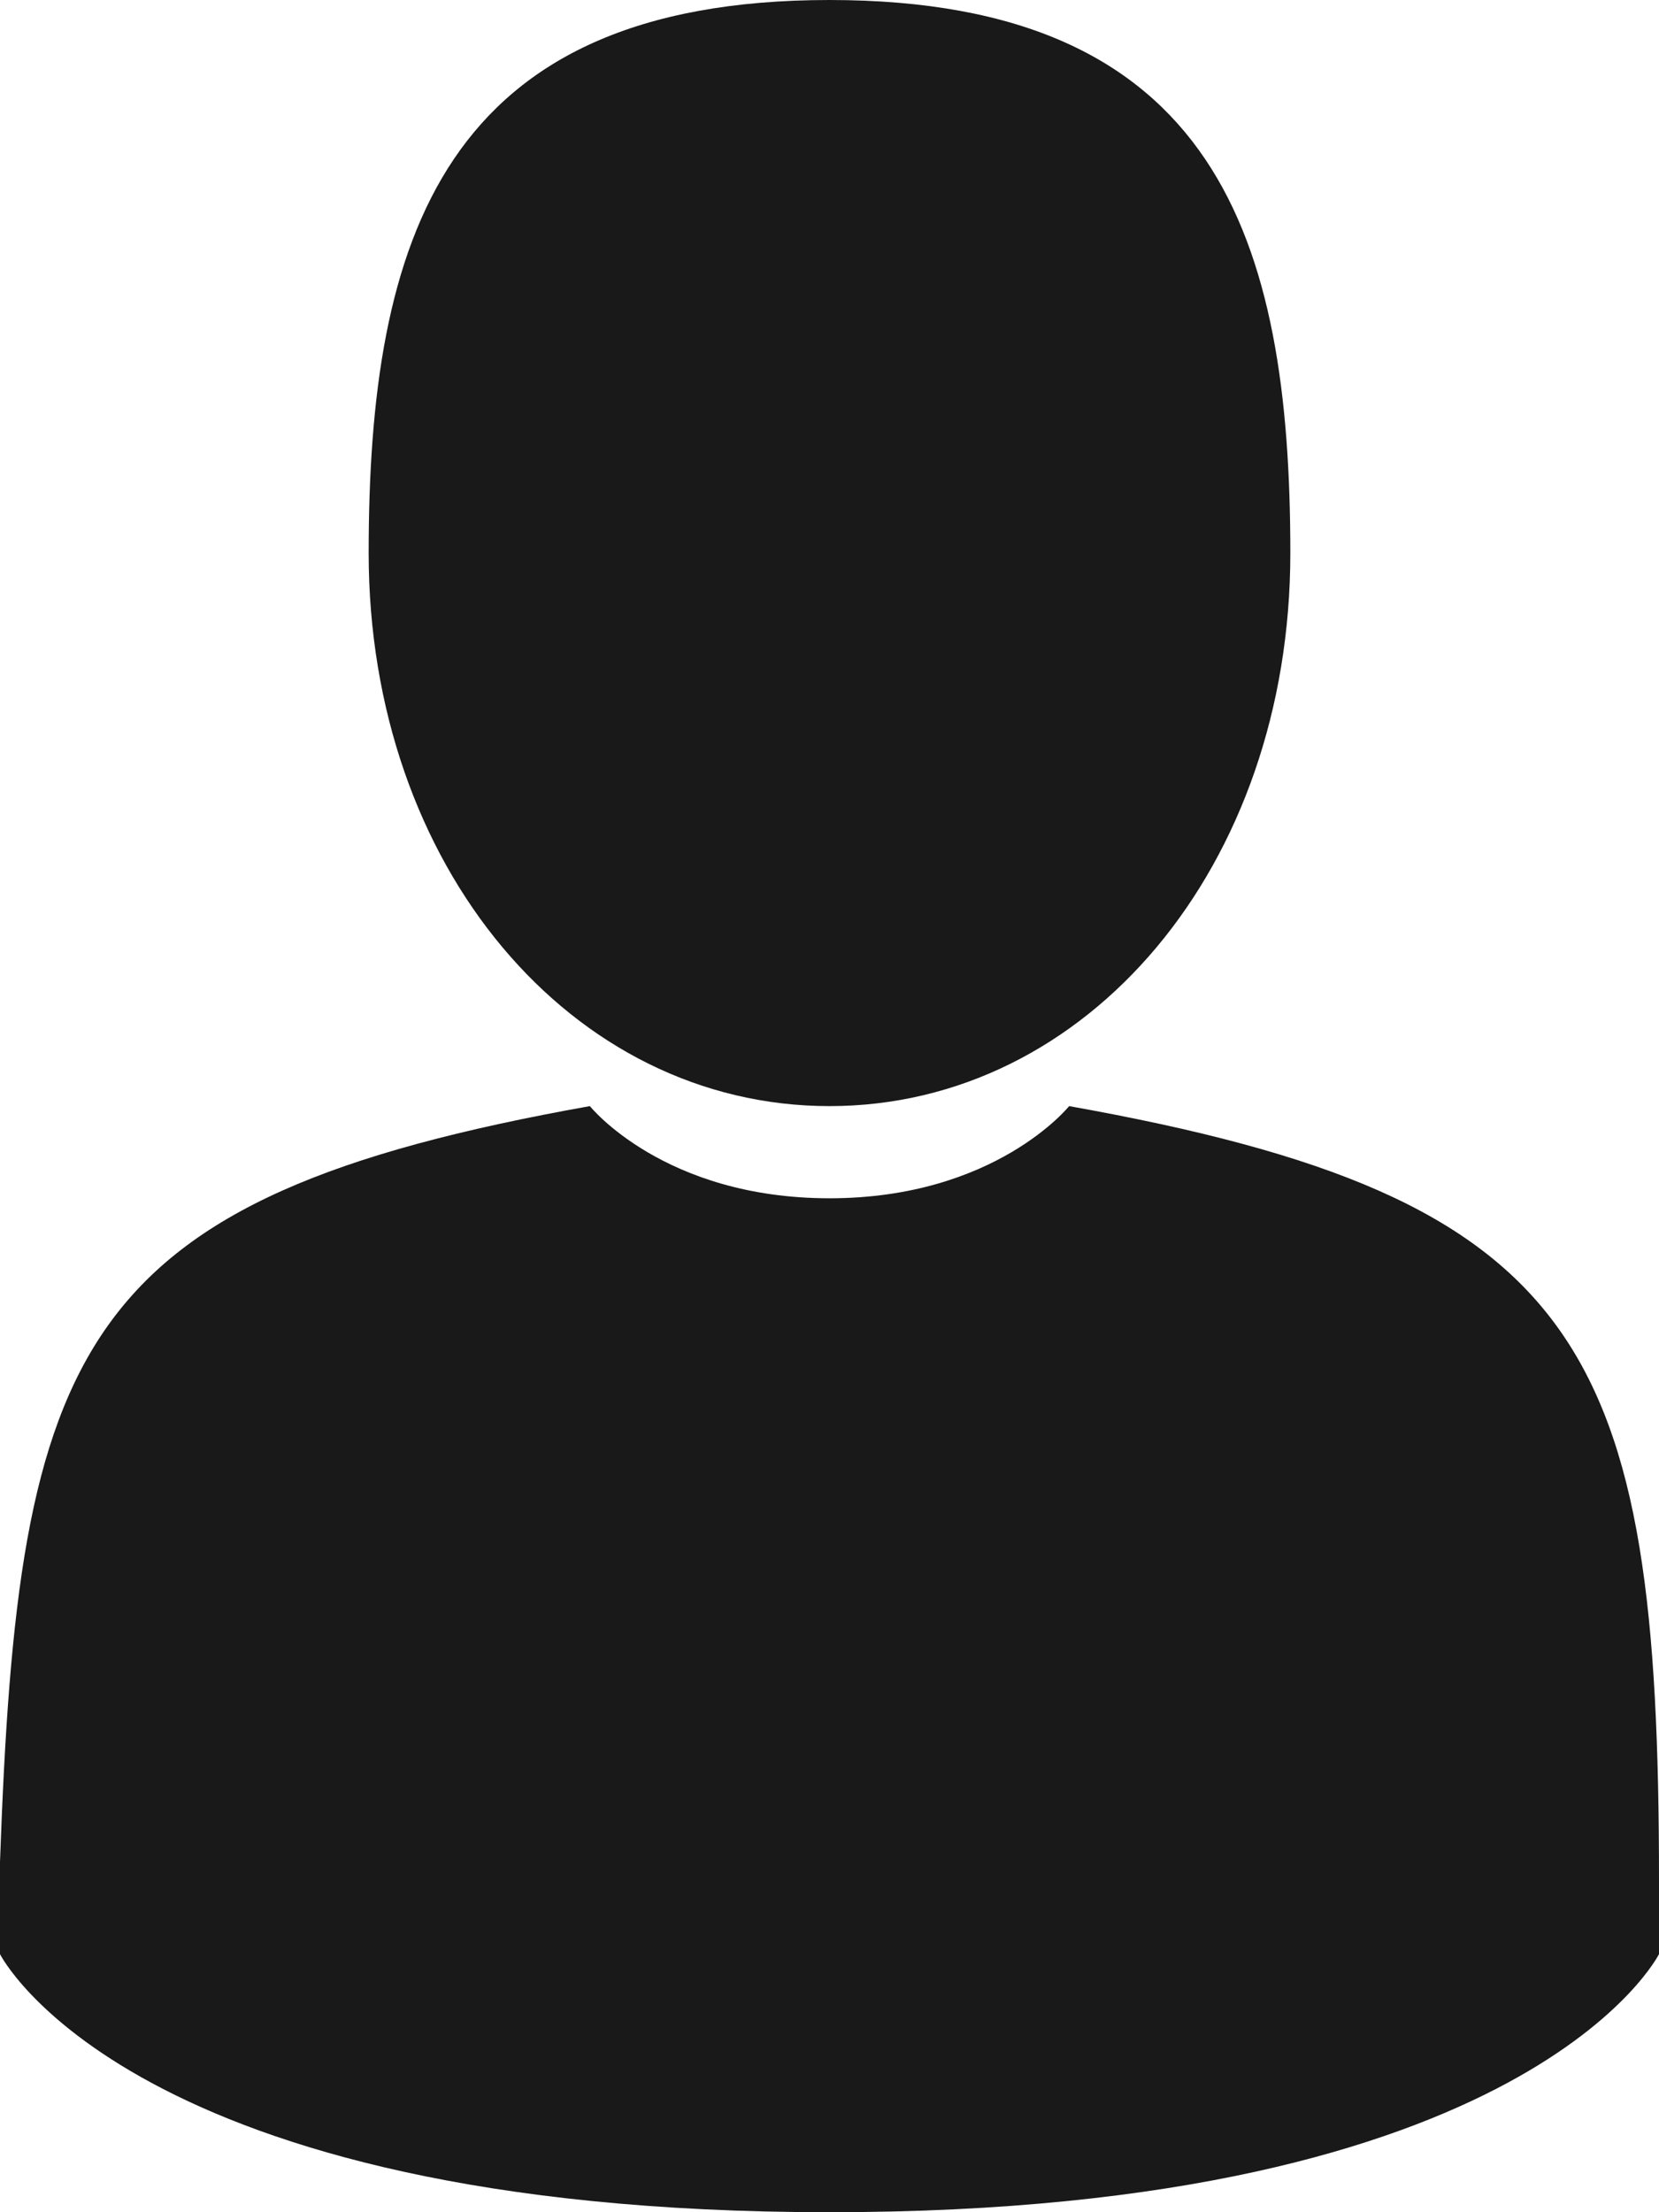 <?xml version="1.0" encoding="utf-8"?>
<!-- Generator: Adobe Illustrator 21.0.0, SVG Export Plug-In . SVG Version: 6.00 Build 0)  -->
<svg version="1.1" id="Layer_1" xmlns="http://www.w3.org/2000/svg" xmlns:xlink="http://www.w3.org/1999/xlink" x="0px" y="0px"
	 viewBox="0 0 9 12" style="enable-background:new 0 0 9 12;" xml:space="preserve">
<style type="text/css">
	.st0{fill:#191919;}
</style>
<title>man-user</title>
<desc>Created with Sketch.</desc>
<g id="Symbols">
	<g id="statistics" transform="translate(-25, -14)">
		<g id="Group-16">
			<g transform="translate(15, 14)">
				<g id="Group-15">
					<g id="man-user" transform="translate(10, 0)">
						<path id="Shape" class="st0" d="M4.5,6C5.9,6,7,4.7,7,3c0-1.7-0.4-3-2.5-3S2,1.3,2,3C2,4.7,3.1,6,4.5,6z"/>
						<path id="Shape_1_" class="st0" d="M9,10.2C9,7.3,8.6,6.5,5.8,6c0,0-0.4,0.5-1.3,0.5S3.2,6,3.2,6C0.4,6.5,0.1,7.3,0,10.1
							c0,0.2,0,0.2,0,0.2c0,0,0,0.1,0,0.3c0,0,0.7,1.4,4.5,1.4C8.3,12,9,10.6,9,10.6c0-0.1,0-0.2,0-0.2C9,10.4,9,10.4,9,10.2z"/>
					</g>
				</g>
			</g>
		</g>
	</g>
</g>
</svg>
